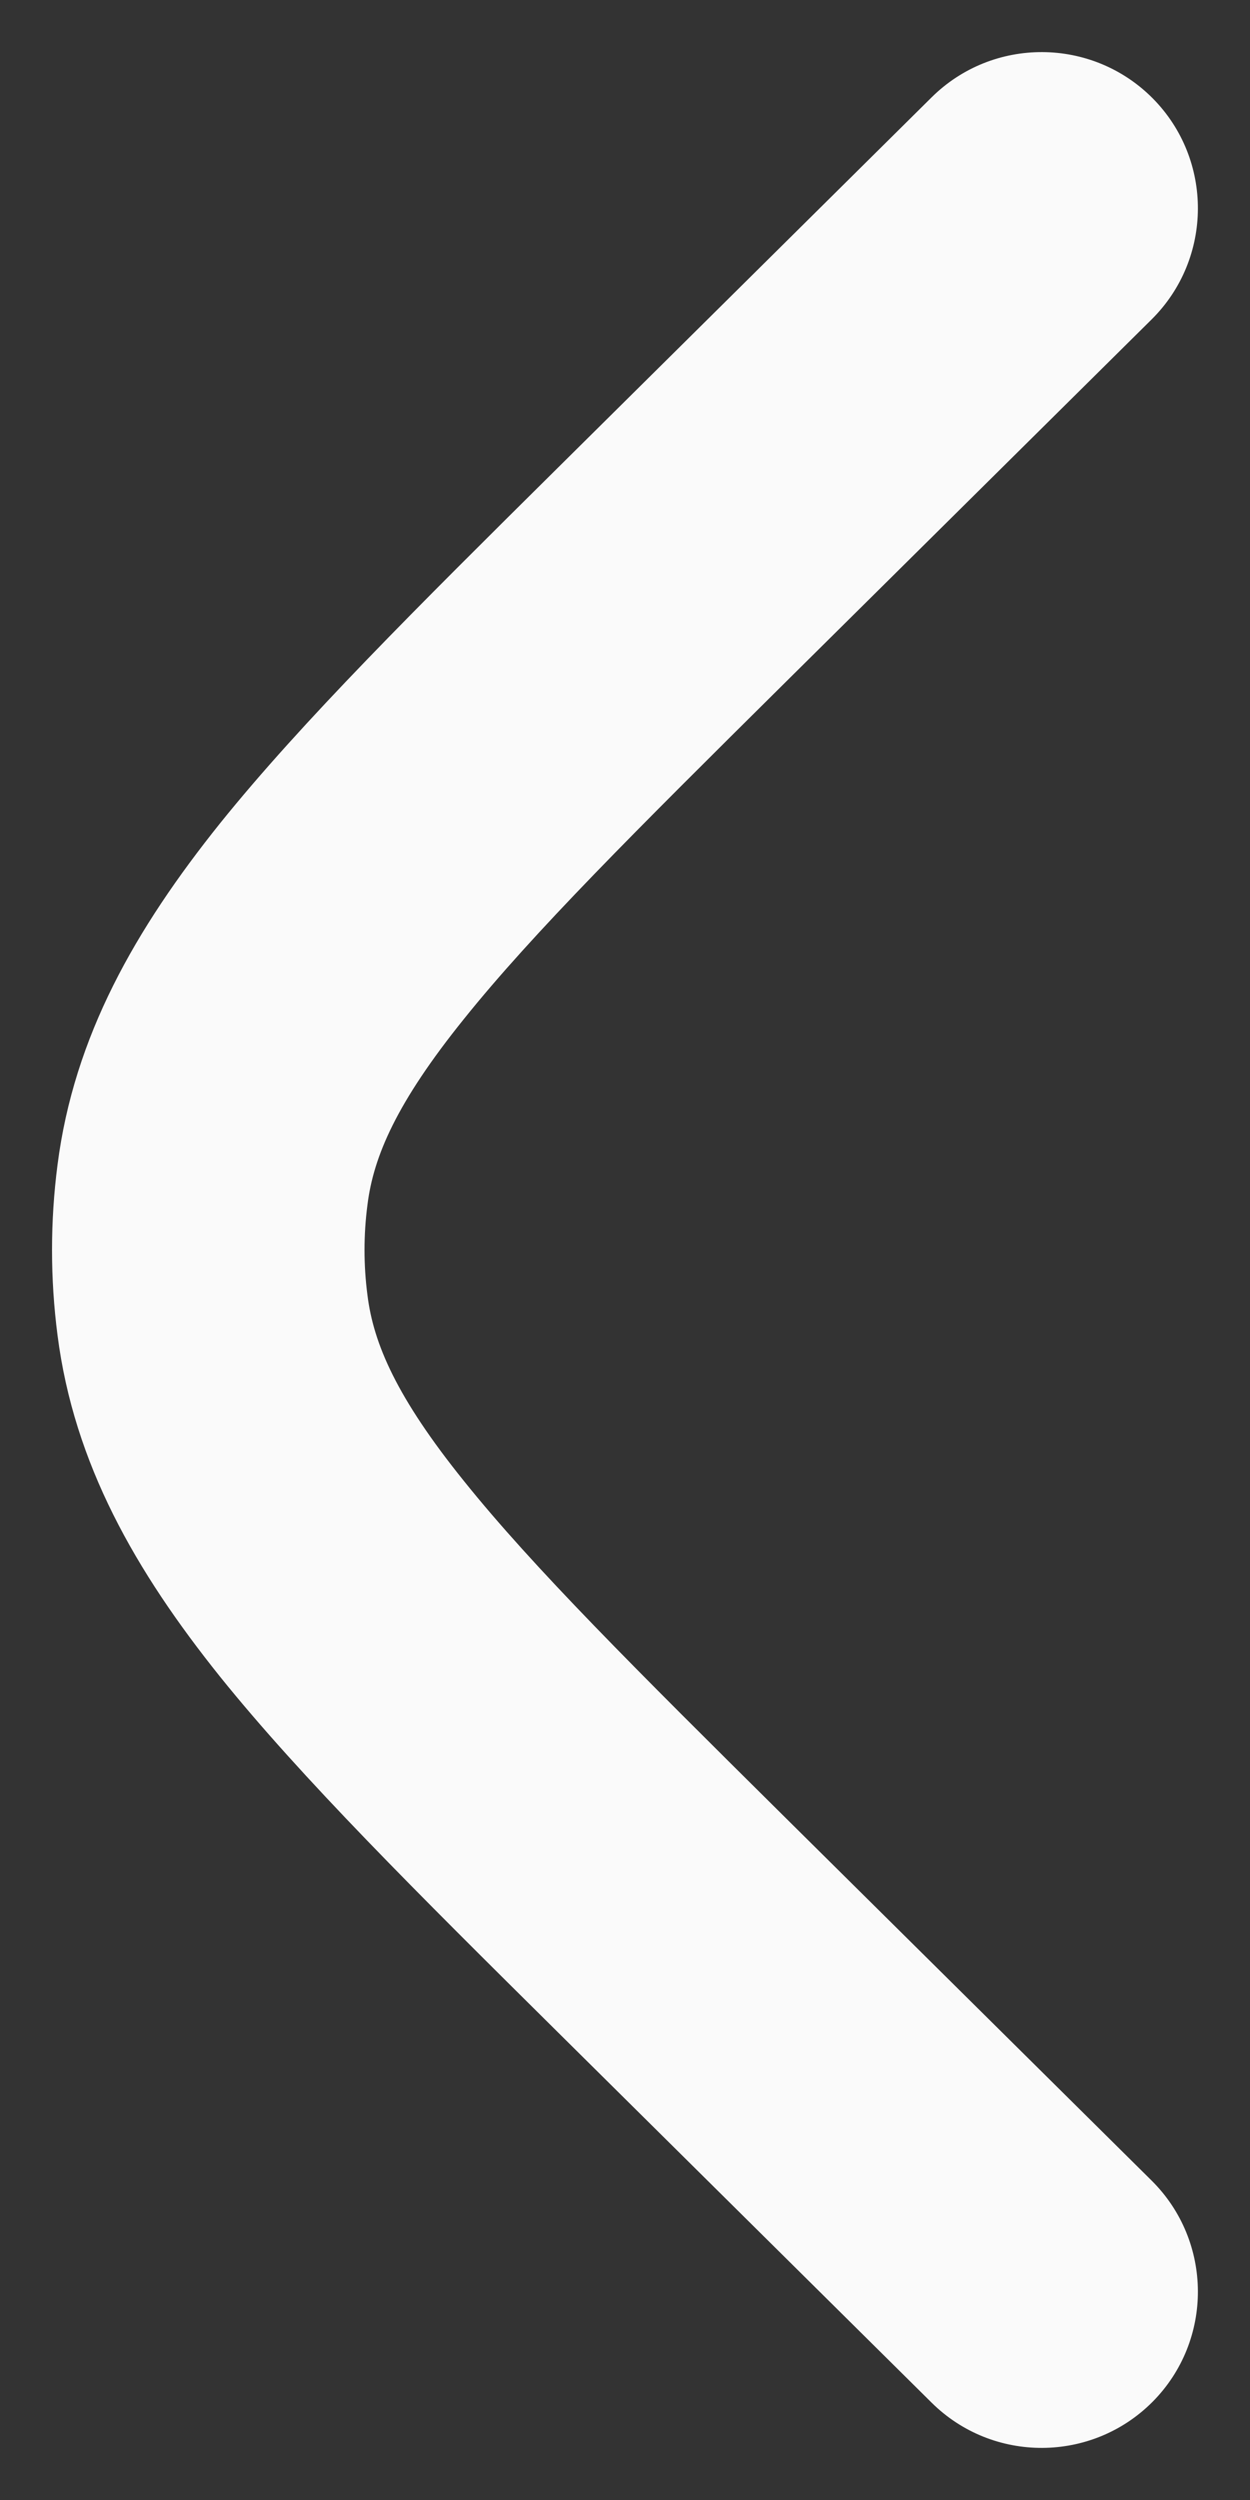 <svg width="6" height="12" viewBox="0 0 6 12" fill="none" xmlns="http://www.w3.org/2000/svg">
<rect x="0" y="0" width="6" height="12" fill="#333333" stroke="none"/>
<path d="M5.528 1.533C5.822 1.241 5.824 0.766 5.533 0.472C5.241 0.178 4.766 0.176 4.472 0.467L2.677 2.246C2.001 2.916 1.449 3.464 1.057 3.951C0.65 4.459 0.355 4.974 0.276 5.592C0.241 5.863 0.241 6.137 0.276 6.408C0.355 7.026 0.65 7.541 1.057 8.049C1.449 8.536 2.001 9.084 2.677 9.754L4.472 11.533C4.766 11.824 5.241 11.822 5.533 11.528C5.824 11.234 5.822 10.759 5.528 10.467L3.765 8.72C3.05 8.011 2.559 7.523 2.227 7.109C1.904 6.708 1.793 6.45 1.764 6.218C1.745 6.073 1.745 5.927 1.764 5.782C1.793 5.55 1.904 5.292 2.227 4.891C2.559 4.477 3.05 3.989 3.765 3.28L5.528 1.533Z" fill="#FAFAFA"/>
</svg>
